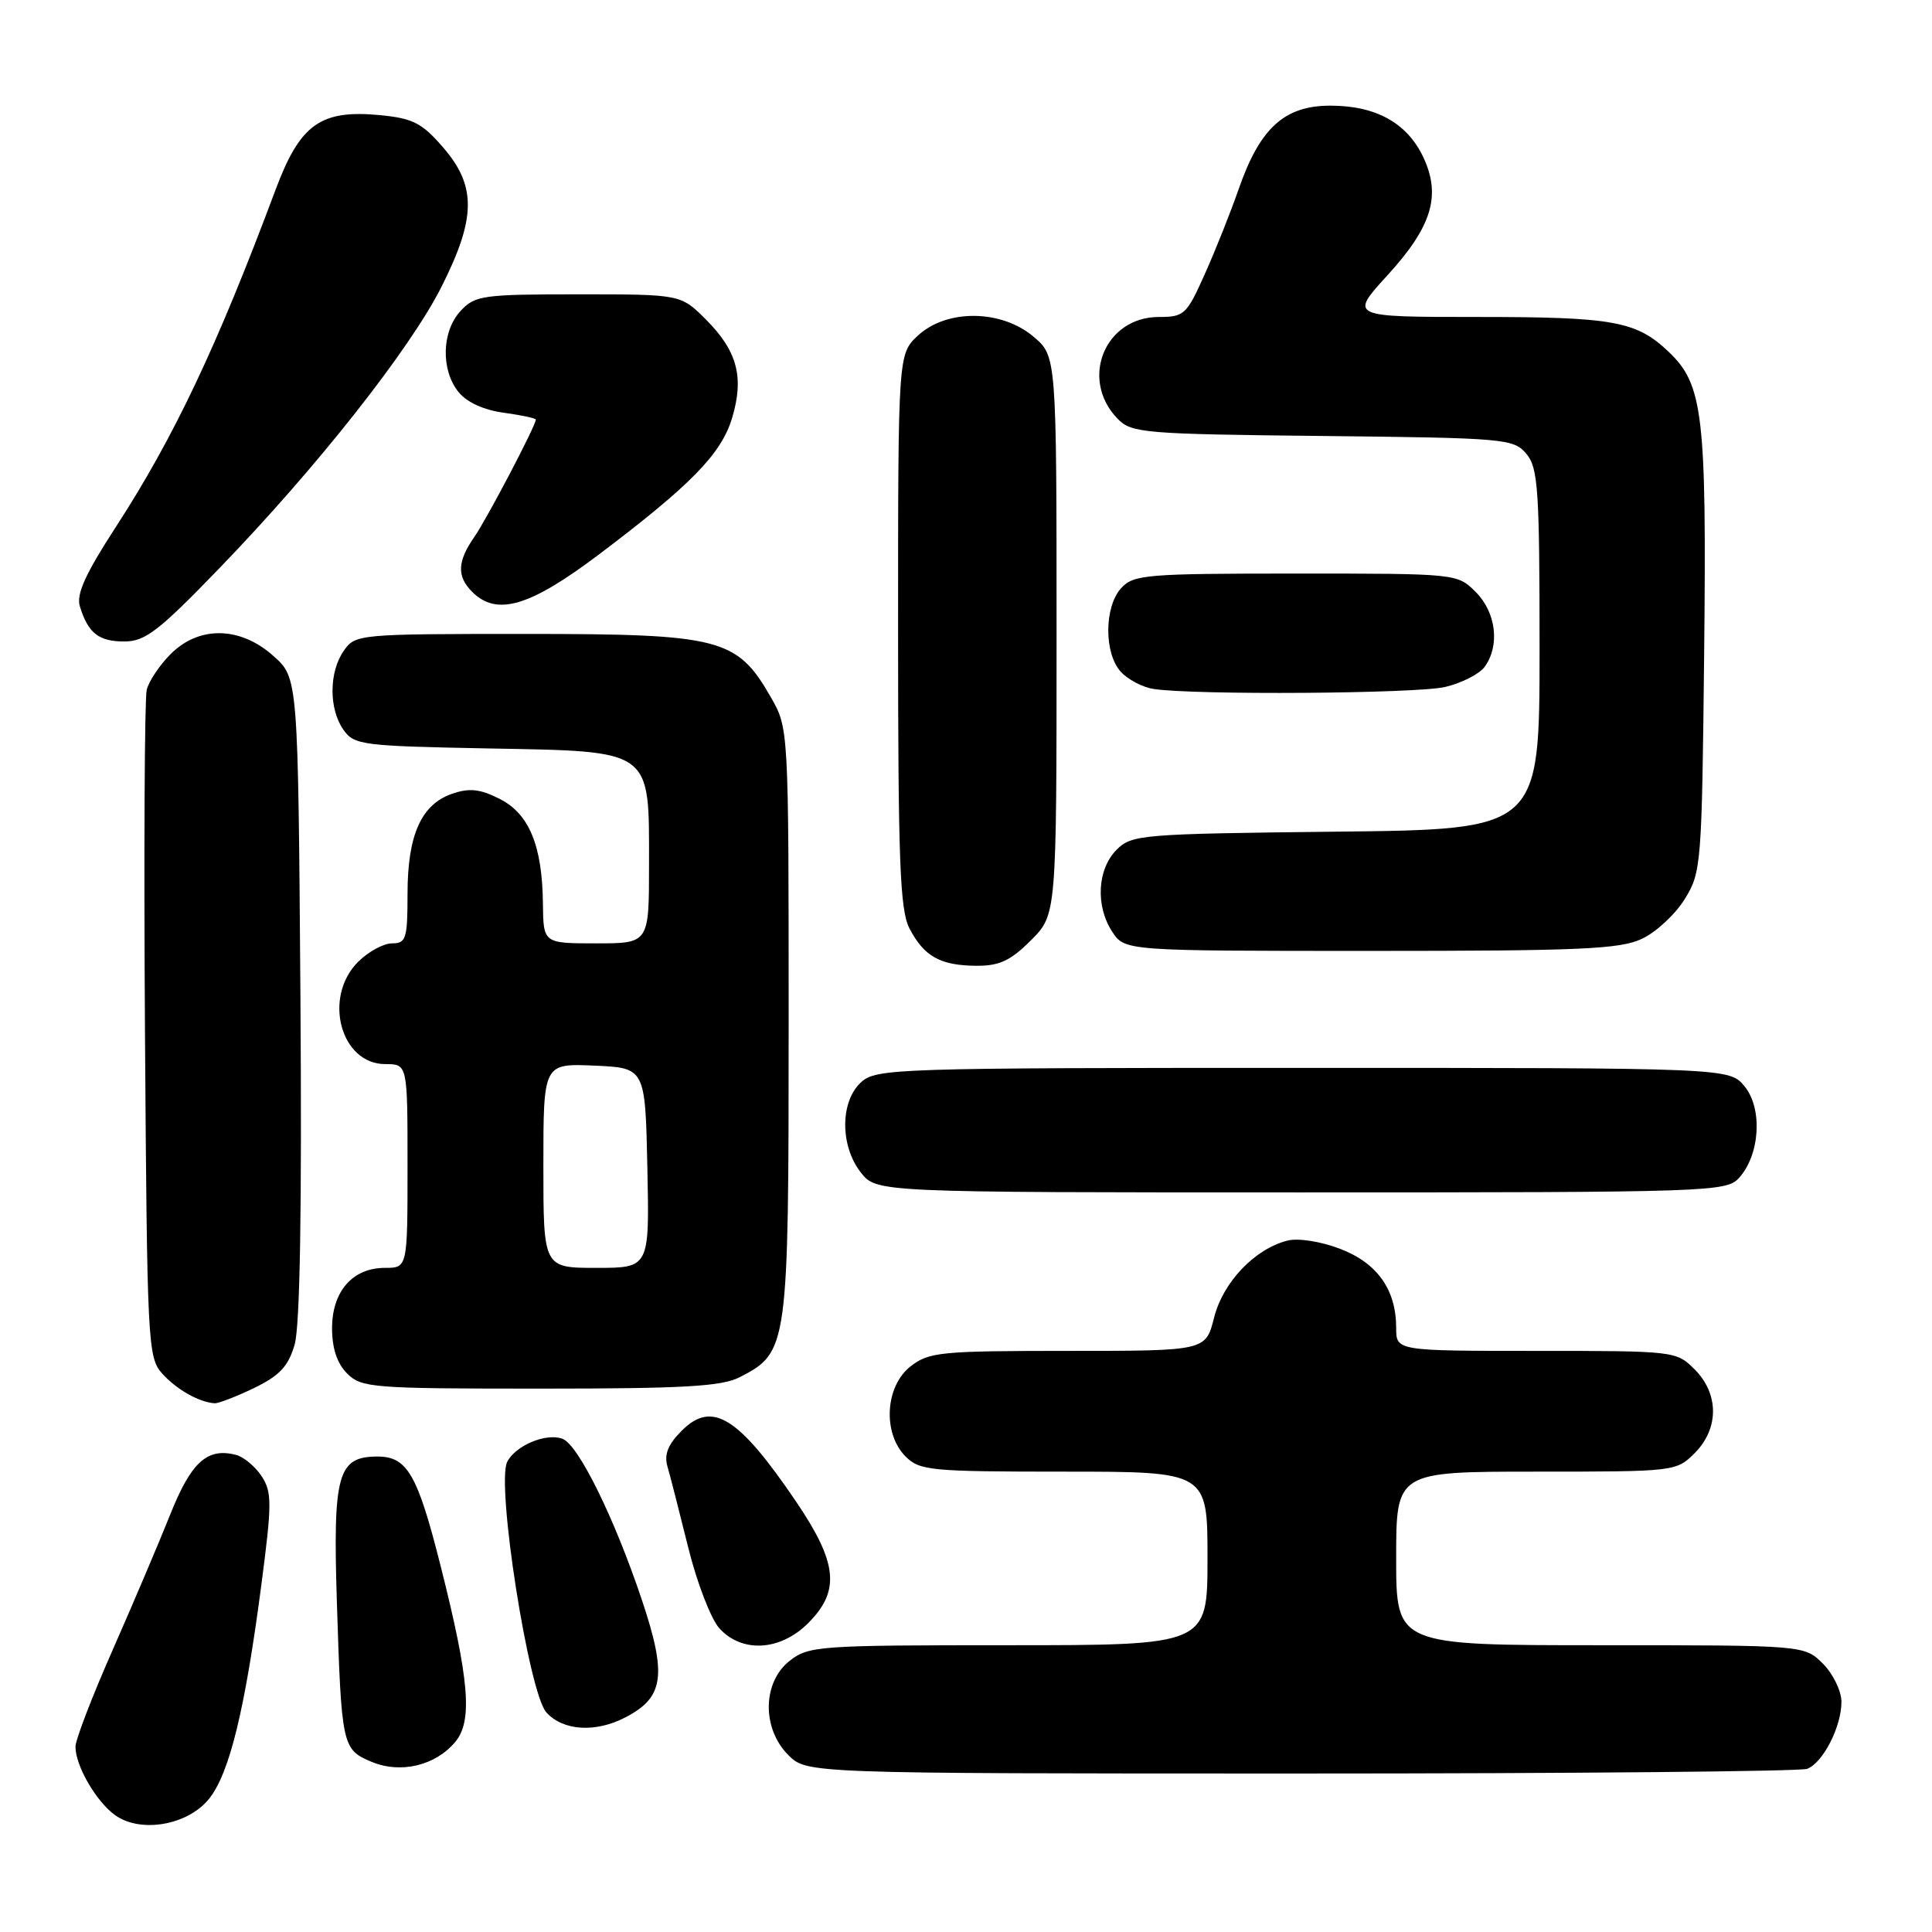 <?xml version="1.0" encoding="UTF-8" standalone="no"?>
<!DOCTYPE svg PUBLIC "-//W3C//DTD SVG 1.1//EN" "http://www.w3.org/Graphics/SVG/1.1/DTD/svg11.dtd" >
<svg xmlns="http://www.w3.org/2000/svg" xmlns:xlink="http://www.w3.org/1999/xlink" version="1.1" viewBox="0 0 256 256">
 <g >
 <path fill="currentColor"
d=" M 27.72 238.33 C 30.40 234.96 32.45 226.61 34.60 210.23 C 36.05 199.18 36.05 197.73 34.67 195.61 C 33.82 194.32 32.30 193.05 31.28 192.78 C 27.46 191.79 25.33 193.72 22.56 200.67 C 21.06 204.42 17.62 212.52 14.92 218.65 C 12.21 224.78 10.00 230.54 10.00 231.45 C 10.00 233.98 12.73 238.69 15.24 240.51 C 18.63 242.95 24.90 241.86 27.72 238.33 Z  M 60.36 230.77 C 62.64 228.00 62.18 222.53 58.40 207.56 C 55.33 195.37 53.97 193.00 50.03 193.00 C 44.74 193.00 44.10 195.31 44.64 212.36 C 45.24 231.35 45.35 231.82 49.21 233.44 C 53.08 235.07 57.73 233.96 60.36 230.77 Z  M 239.46 234.38 C 241.56 233.57 244.00 228.81 244.00 225.50 C 244.00 224.08 242.90 221.80 241.55 220.45 C 239.09 218.00 239.09 218.00 212.05 218.00 C 185.00 218.00 185.00 218.00 185.00 206.50 C 185.00 195.00 185.00 195.00 203.55 195.00 C 221.90 195.00 222.12 194.98 224.55 192.55 C 227.79 189.30 227.79 184.70 224.55 181.45 C 222.12 179.02 221.90 179.00 203.55 179.00 C 185.00 179.00 185.00 179.00 185.00 175.95 C 185.00 170.88 182.50 167.36 177.56 165.47 C 175.03 164.50 172.02 164.03 170.62 164.38 C 166.27 165.47 162.06 169.88 160.87 174.60 C 159.76 179.00 159.76 179.00 141.52 179.00 C 124.57 179.00 123.08 179.15 120.63 181.07 C 117.27 183.72 116.94 189.94 120.00 193.00 C 121.86 194.86 123.33 195.00 141.00 195.00 C 160.00 195.00 160.00 195.00 160.00 206.50 C 160.00 218.00 160.00 218.00 133.63 218.00 C 108.48 218.00 107.15 218.09 104.63 220.07 C 101.02 222.91 100.94 229.03 104.45 232.55 C 106.91 235.00 106.91 235.00 172.37 235.00 C 208.38 235.00 238.56 234.72 239.46 234.38 Z  M 82.85 227.57 C 87.99 224.92 88.40 222.00 85.04 211.96 C 81.41 201.13 76.65 191.46 74.54 190.65 C 72.39 189.83 68.31 191.53 67.21 193.70 C 65.72 196.63 70.06 224.32 72.40 226.91 C 74.63 229.35 78.89 229.62 82.85 227.57 Z  M 107.08 215.08 C 111.36 210.80 111.00 207.12 105.50 198.99 C 97.86 187.72 94.36 185.54 90.34 189.57 C 88.51 191.40 87.98 192.73 88.44 194.31 C 88.79 195.51 90.02 200.32 91.18 205.00 C 92.33 209.68 94.20 214.51 95.31 215.75 C 98.31 219.06 103.38 218.77 107.08 215.08 Z  M 33.67 183.92 C 37.05 182.28 38.20 181.05 39.04 178.17 C 39.75 175.74 40.01 160.24 39.81 132.17 C 39.50 89.83 39.50 89.83 36.23 86.92 C 31.84 82.99 26.38 82.89 22.62 86.66 C 21.15 88.12 19.73 90.26 19.44 91.41 C 19.16 92.56 19.05 112.92 19.21 136.65 C 19.49 178.17 19.58 179.88 21.50 182.01 C 23.39 184.11 26.36 185.80 28.43 185.94 C 28.95 185.97 31.30 185.06 33.67 183.92 Z  M 98.03 182.48 C 104.42 179.18 104.50 178.63 104.50 135.50 C 104.50 96.50 104.50 96.50 102.13 92.37 C 97.66 84.56 95.47 84.00 69.67 84.00 C 47.49 84.00 47.09 84.04 45.56 86.22 C 43.58 89.04 43.56 93.92 45.50 96.69 C 46.92 98.72 47.94 98.85 64.59 99.17 C 86.63 99.58 86.00 99.13 86.00 114.61 C 86.00 125.00 86.00 125.00 79.00 125.00 C 72.00 125.00 72.00 125.00 71.94 119.75 C 71.86 112.03 70.11 107.80 66.16 105.83 C 63.56 104.53 62.17 104.39 59.88 105.19 C 55.80 106.61 54.00 110.67 54.00 118.45 C 54.00 124.38 53.81 125.00 51.95 125.00 C 50.83 125.00 48.80 126.10 47.45 127.45 C 42.76 132.14 45.12 141.00 51.06 141.00 C 54.00 141.00 54.00 141.00 54.00 154.50 C 54.00 168.00 54.00 168.00 51.00 168.00 C 46.72 168.00 44.00 171.11 44.00 176.00 C 44.00 178.67 44.67 180.67 46.00 182.00 C 47.89 183.89 49.33 184.00 71.55 184.00 C 90.64 184.00 95.65 183.71 98.03 182.48 Z  M 230.43 156.08 C 233.20 153.02 233.58 146.94 231.19 143.98 C 229.18 141.50 229.18 141.50 172.69 141.50 C 118.55 141.50 116.12 141.58 114.10 143.40 C 111.31 145.94 111.29 151.83 114.07 155.37 C 116.15 158.00 116.15 158.00 172.42 158.00 C 226.66 158.00 228.75 157.93 230.43 156.08 Z  M 136.60 124.60 C 140.00 121.20 140.00 121.20 140.00 84.19 C 140.00 47.18 140.00 47.18 136.92 44.59 C 132.66 41.00 125.44 40.94 121.65 44.45 C 119.00 46.90 119.00 46.90 119.00 83.50 C 119.00 114.08 119.25 120.58 120.50 123.00 C 122.43 126.73 124.57 127.93 129.35 127.97 C 132.42 127.99 133.89 127.31 136.60 124.60 Z  M 217.58 124.39 C 219.45 123.51 221.99 121.15 223.23 119.14 C 225.43 115.61 225.51 114.62 225.81 86.50 C 226.14 55.01 225.67 50.97 221.14 46.65 C 216.85 42.55 213.84 42.00 195.83 42.00 C 178.80 42.00 178.80 42.00 183.86 36.46 C 189.75 30.01 190.99 25.90 188.58 20.80 C 186.43 16.28 182.31 14.00 176.28 14.00 C 170.20 14.00 166.95 16.95 164.14 25.03 C 163.09 28.04 161.09 33.09 159.67 36.25 C 157.25 41.69 156.92 42.00 153.56 42.00 C 146.37 42.00 143.02 50.28 148.10 55.50 C 149.94 57.38 151.56 57.52 175.28 57.77 C 199.46 58.03 200.57 58.13 202.25 60.13 C 203.81 61.99 204.00 64.82 204.00 86.06 C 204.00 109.91 204.00 109.91 177.03 110.20 C 151.20 110.49 149.96 110.59 147.96 112.59 C 145.40 115.16 145.13 120.03 147.37 123.45 C 149.05 126.00 149.05 126.00 181.62 126.00 C 209.47 126.00 214.69 125.77 217.58 124.39 Z  M 191.47 91.03 C 193.66 90.52 196.02 89.32 196.72 88.36 C 198.77 85.56 198.25 81.16 195.55 78.45 C 193.09 76.00 193.08 76.00 171.70 76.00 C 151.80 76.00 150.19 76.14 148.55 77.94 C 146.31 80.42 146.28 86.55 148.50 89.00 C 149.44 90.04 151.40 91.07 152.85 91.29 C 158.24 92.12 187.63 91.92 191.47 91.03 Z  M 29.11 75.25 C 42.02 61.89 54.33 46.28 58.51 37.98 C 63.09 28.89 63.14 24.65 58.72 19.54 C 55.92 16.30 54.71 15.68 50.39 15.26 C 42.46 14.50 39.76 16.43 36.48 25.23 C 28.75 45.92 23.04 57.97 15.34 69.84 C 11.32 76.03 10.09 78.74 10.58 80.34 C 11.67 83.89 13.07 85.00 16.47 85.00 C 19.24 85.00 21.03 83.62 29.11 75.25 Z  M 79.28 73.53 C 91.59 64.24 95.59 60.14 97.02 55.34 C 98.62 49.98 97.69 46.49 93.54 42.34 C 90.20 39.00 90.20 39.00 76.64 39.00 C 63.98 39.00 62.94 39.14 61.04 41.19 C 58.52 43.89 58.39 49.02 60.76 51.95 C 61.86 53.31 64.12 54.34 66.76 54.69 C 69.09 55.01 71.00 55.42 71.00 55.60 C 71.00 56.39 64.53 68.73 62.85 71.15 C 60.59 74.40 60.51 76.37 62.57 78.43 C 65.82 81.67 70.17 80.39 79.28 73.53 Z  M 72.00 154.45 C 72.00 140.91 72.00 140.91 78.75 141.20 C 85.50 141.50 85.50 141.50 85.78 154.75 C 86.06 168.00 86.06 168.00 79.03 168.00 C 72.00 168.00 72.00 168.00 72.00 154.45 Z "/>
</g>
</svg>